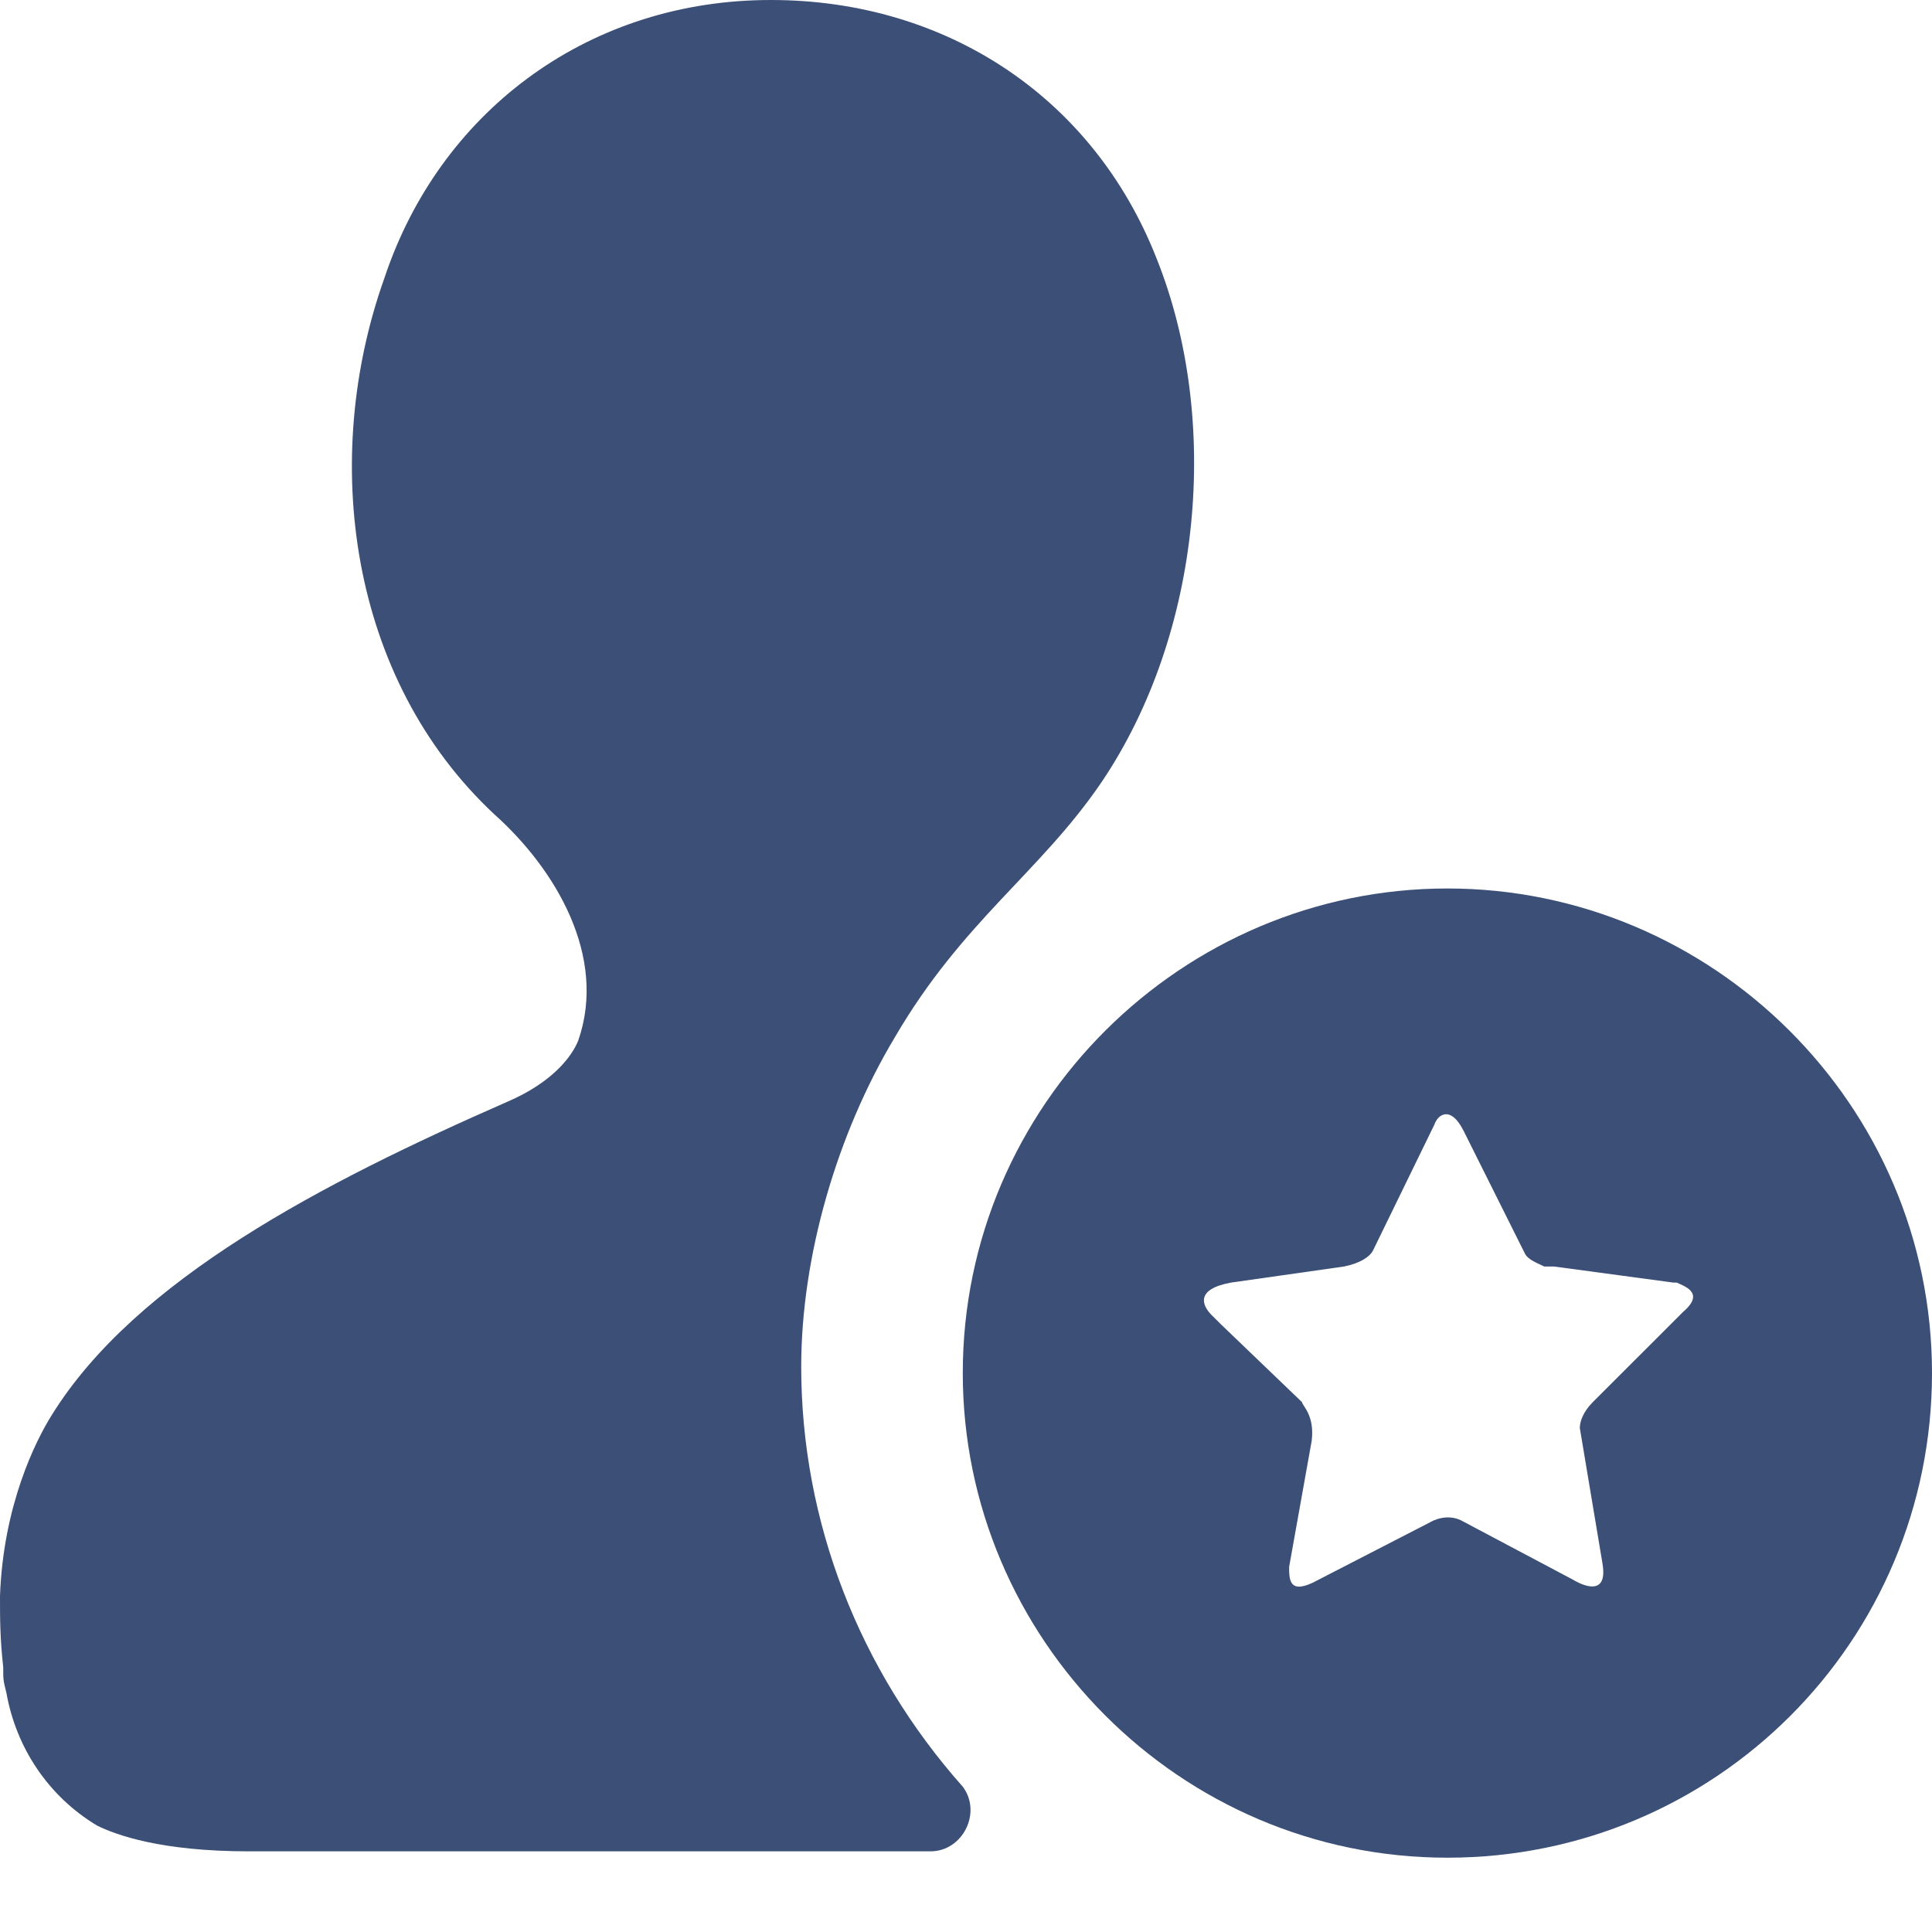 <svg width="24" height="24" viewBox="0 0 24 24" fill="none" xmlns="http://www.w3.org/2000/svg">
<path d="M17.98 11.037C14.689 11.037 11.96 13.726 11.96 17.057C11.96 20.348 14.649 23.077 17.98 23.077C21.311 23.077 24 20.388 24 17.057C24 13.726 21.271 11.037 17.98 11.037ZM20.91 16.295L19.786 17.418C19.666 17.539 19.625 17.659 19.625 17.739L19.907 19.425C19.987 19.907 19.545 19.626 19.545 19.626L18.181 18.903C17.98 18.783 17.779 18.903 17.779 18.903L16.375 19.626C16.014 19.826 16.014 19.626 16.014 19.465L16.294 17.9C16.335 17.579 16.174 17.459 16.174 17.418L15.171 16.455L15.05 16.335C14.93 16.214 14.85 16.014 15.291 15.933L16.696 15.733C16.896 15.693 17.017 15.612 17.057 15.532L17.82 13.967C17.86 13.847 18.02 13.726 18.181 14.047L18.943 15.572C18.983 15.652 19.104 15.693 19.184 15.733H19.305L20.789 15.933H20.83C20.91 15.974 21.191 16.054 20.91 16.295Z" fill="#3C4F76"/>
<path d="M11.559 22.998C11.96 22.998 12.201 22.516 11.96 22.195C10.676 20.75 9.953 18.904 9.953 16.978C9.953 15.613 10.395 14.088 11.117 12.884C11.96 11.439 12.923 10.837 13.686 9.713C14.93 7.867 15.171 5.218 14.368 3.212C13.565 1.165 11.679 -0.039 9.472 0.001C7.264 0.041 5.458 1.406 4.776 3.452C3.973 5.7 4.334 8.429 6.14 10.115C6.903 10.797 7.545 11.881 7.184 12.924C7.104 13.125 6.863 13.446 6.301 13.687C4.013 14.69 1.686 15.894 0.642 17.58C0.441 17.901 0.04 18.703 0 19.827C0 20.108 1.52501e-07 20.349 0.04 20.71C0.04 20.871 0.04 20.871 0.08 21.031C0.201 21.713 0.602 22.315 1.204 22.677C1.445 22.797 2.007 22.998 3.09 22.998H11.559Z" fill="#3C4F76"/>
</svg>
